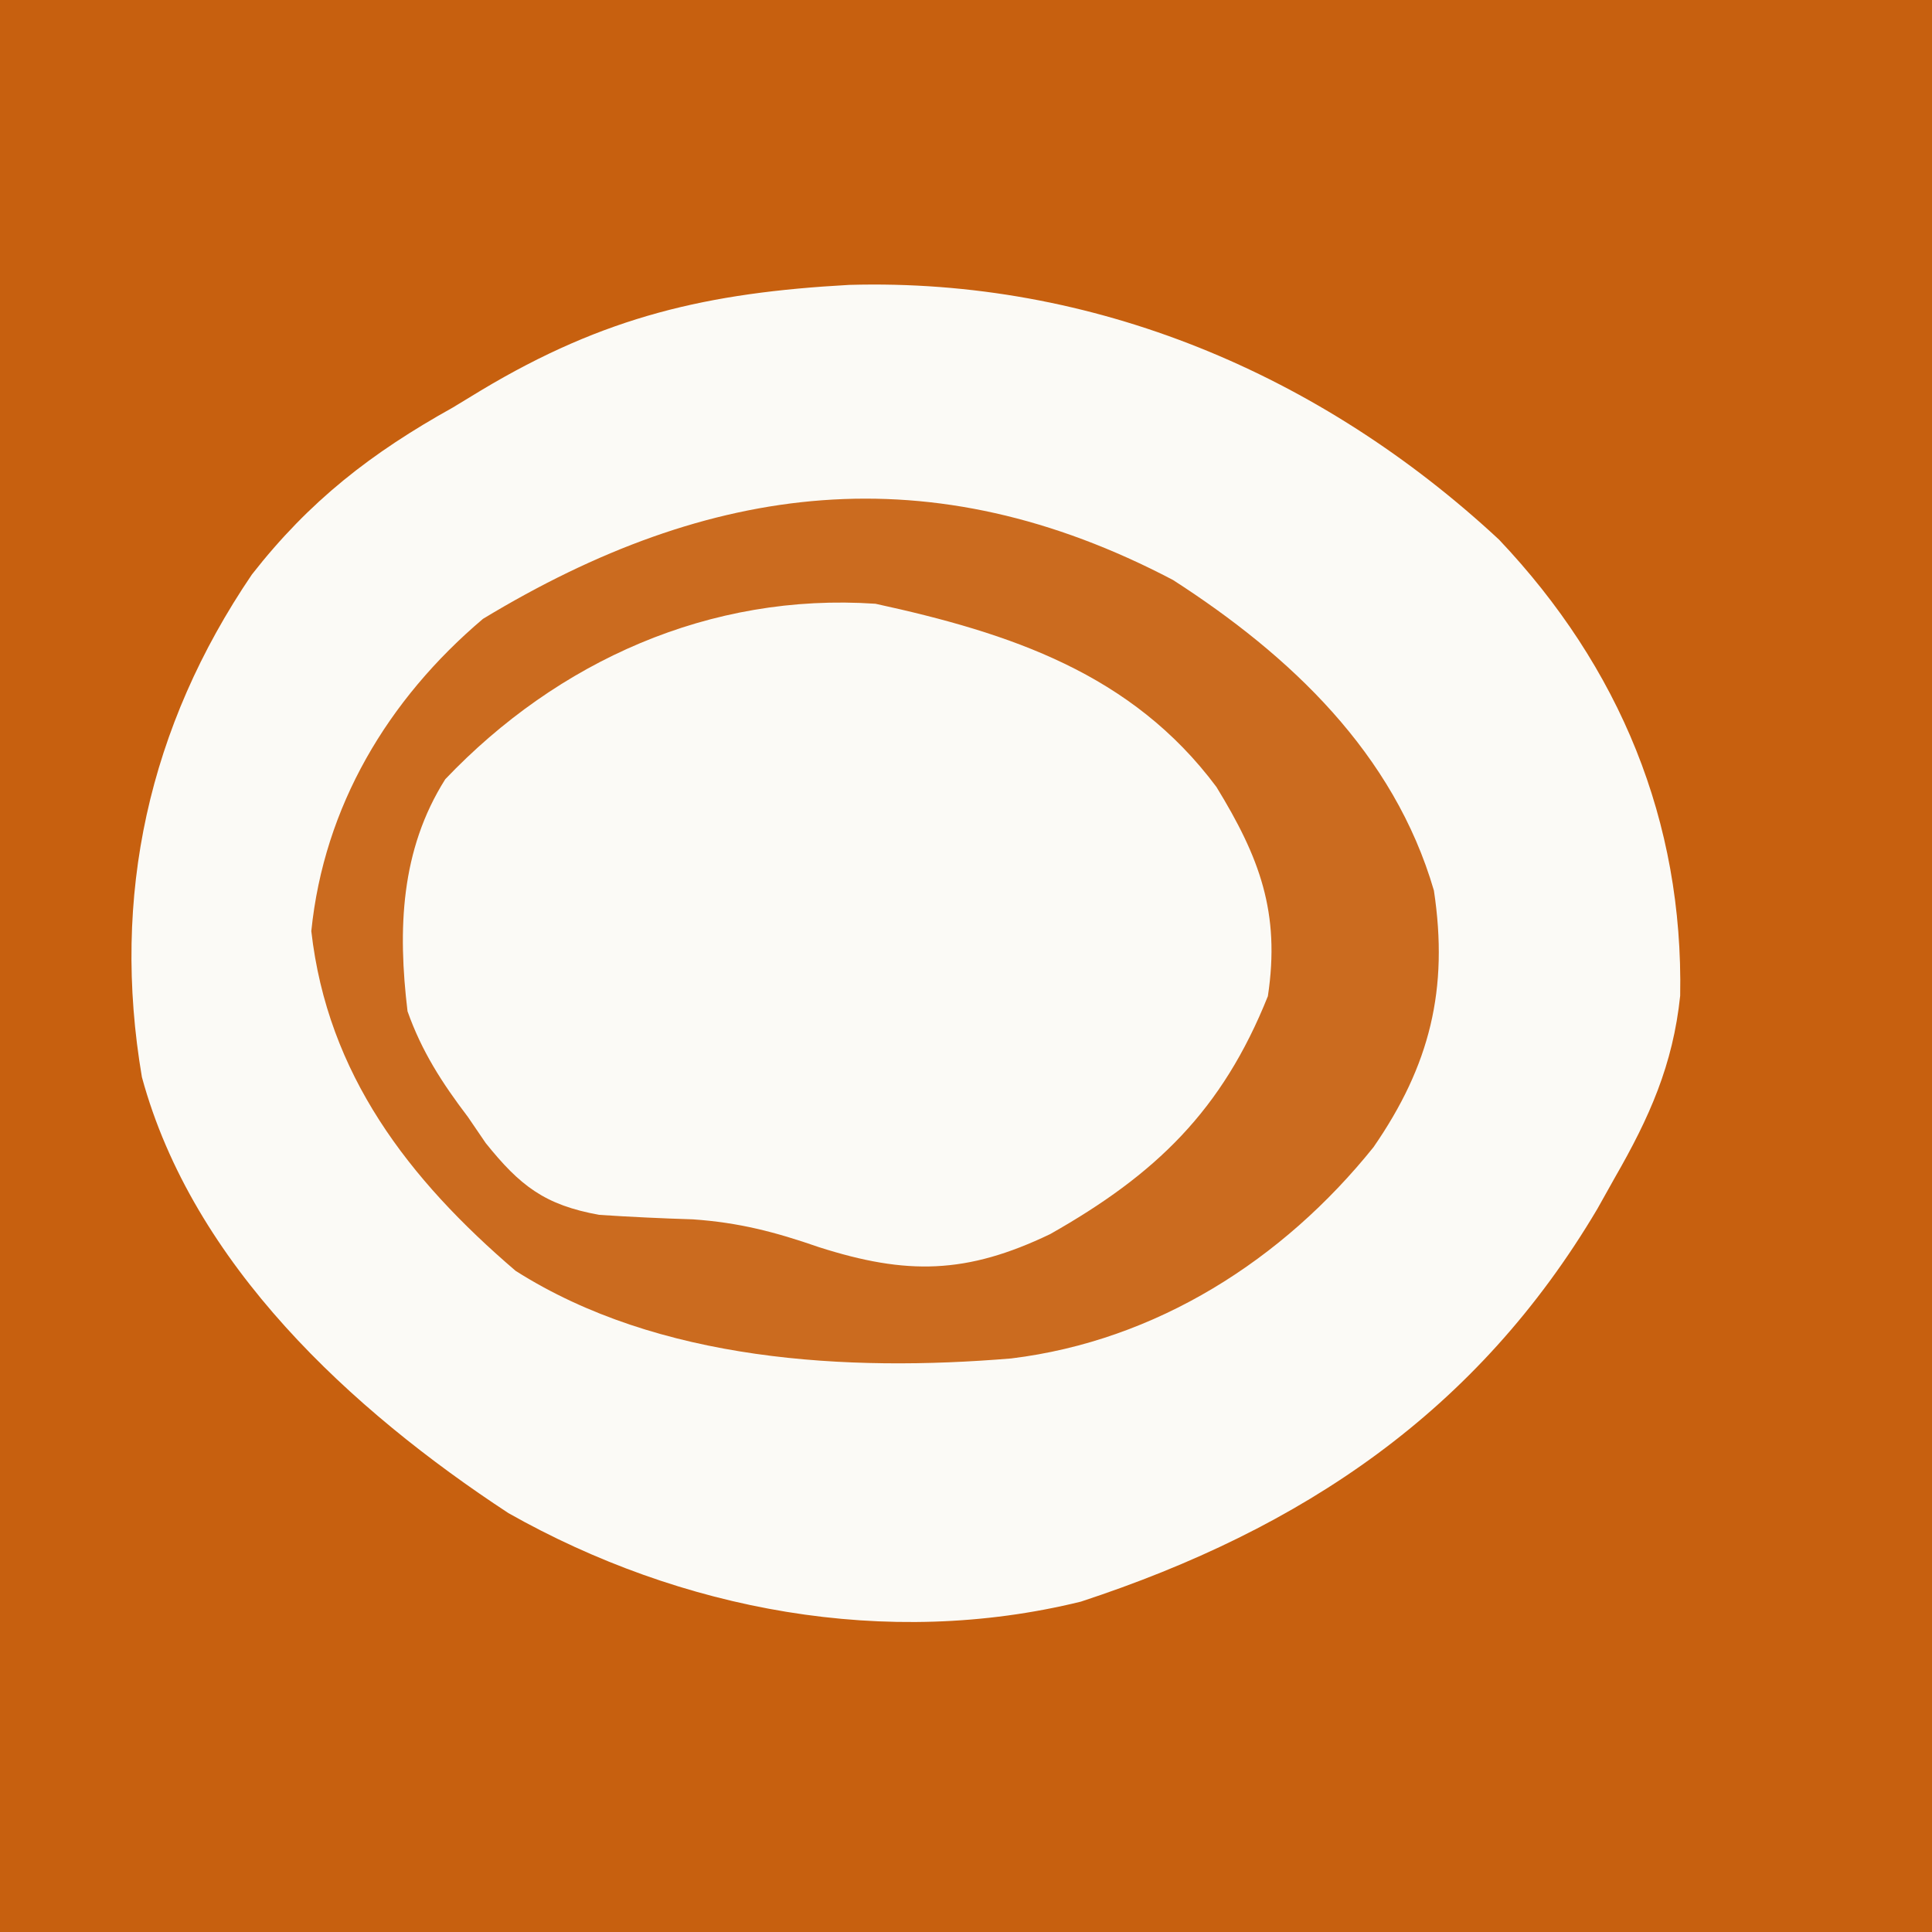 <?xml version="1.0" encoding="iso-8859-1"?>
<svg height="128" version="1.1" width="128" xmlns="http://www.w3.org/2000/svg">
	

	<rect width="100%" height="100%" fill="#333333" stroke="none"/>
	

	<path d="M0 0 C42.24 0 84.48 0 128 0 C128 42.24 128 84.48 128 128 C85.76 128 43.52 128 0 128 C0 85.76 0 43.52 0 0 Z " fill="#C7600F" transform="translate(0,0)"/>
	

	<path d="M0 0 C16.193 -0.463 31.25 5.898 43.059 16.875 C51.067 25.327 55.277 35.539 55.062 47.098 C54.584 51.679 53.023 55.165 50.746 59.125 C50.361 59.813 49.975 60.502 49.578 61.211 C41.644 74.615 30.075 82.405 15.355 87.238 C2.491 90.399 -11.128 87.836 -22.566 81.375 C-32.977 74.543 -43.478 64.901 -46.852 52.488 C-48.895 40.485 -46.404 29.26 -39.566 19.188 C-35.742 14.297 -31.643 11.127 -26.254 8.125 C-25.634 7.749 -25.014 7.372 -24.375 6.984 C-16.17 2.065 -9.357 0.519 0 0 Z " fill="#FBFAF6" transform="translate(56.254,18.875)"/>
	

	

	<path d="M0 0 C7.772 5.005 14.636 11.48 17.285 20.574 C18.271 27.102 17.025 32.163 13.285 37.574 C7.291 45.044 -1.102 50.399 -10.715 51.574 C-21.585 52.479 -34.087 51.783 -43.551 45.773 C-50.653 39.698 -56.016 32.744 -57.09 23.262 C-56.25 15.001 -52.026 7.918 -45.715 2.574 C-30.675 -6.53 -16.028 -8.418 0 0 Z M-48.215 13.199 C-51.181 17.895 -51.368 23.149 -50.715 28.574 C-49.768 31.248 -48.424 33.323 -46.715 35.574 C-46.326 36.145 -45.936 36.716 -45.535 37.305 C-43.265 40.132 -41.634 41.408 -38.012 42.062 C-35.946 42.198 -33.878 42.295 -31.809 42.359 C-28.744 42.572 -26.355 43.196 -23.465 44.199 C-17.644 46.062 -13.68 45.998 -8.137 43.336 C-1.145 39.38 3.257 35.145 6.285 27.574 C7.122 22.03 5.727 18.367 2.879 13.715 C-2.721 6.193 -10.788 3.517 -19.715 1.574 C-30.67 0.832 -40.763 5.375 -48.215 13.199 Z " fill="#CB6B1F" transform="translate(77.715,38.426)"/>
	

	

	

	

	

	

	

	

	

	

	

	

	

	

	

	

	

</svg>

